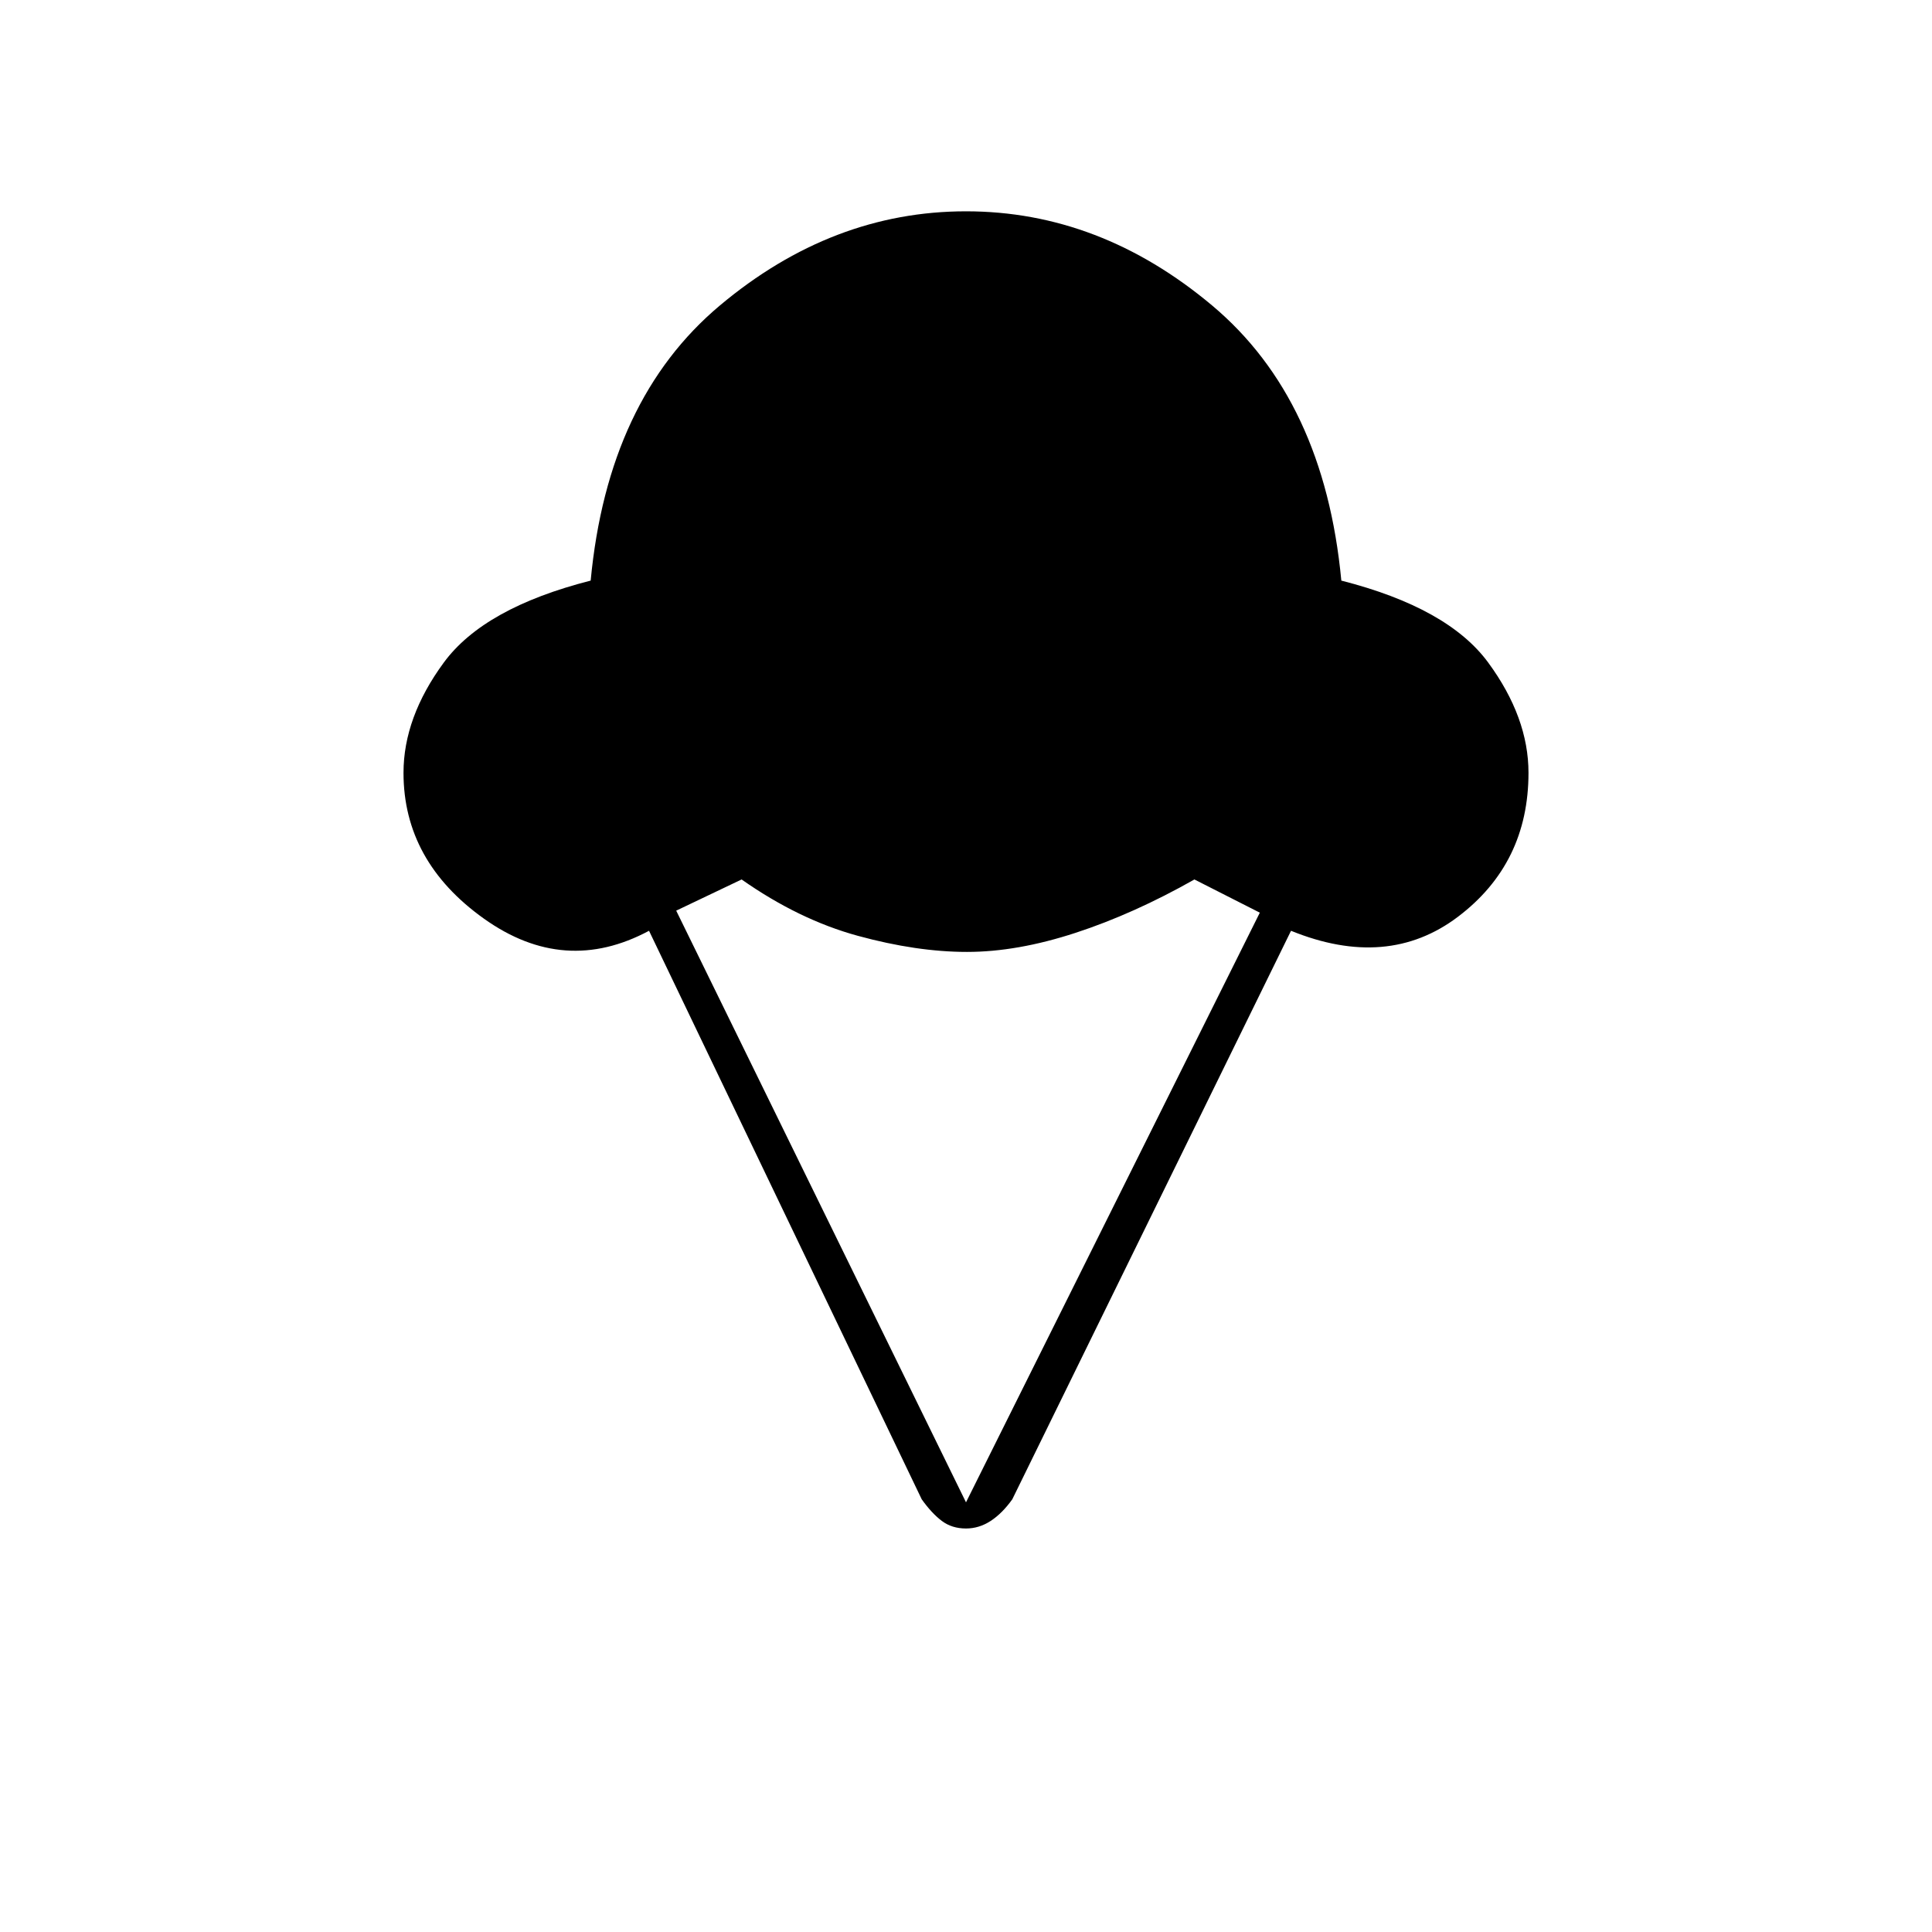 <svg xmlns="http://www.w3.org/2000/svg" height="20" viewBox="0 -960 960 960" width="20"><path d="M200.5-576q0-27.5 20-54.75t73-40.75q8.5-90 64.25-136.75T480-855q66.5 0 122.25 46.75T666.5-671.5q53 13.5 73 40.75t20 54.75q0 45-35 71.5t-83 7L503-215q-5 7-10.75 10.75T480-200.5q-7 0-12-3.75T458-215L322.5-497.5q-42 22.5-82-6t-40-72.5ZM480-213.5l146-293-32.5-16.5q-30 17-59 26.5t-54 9.5q-25 0-54.25-8t-57.75-28L336-507.5l144 294Z"/></svg>